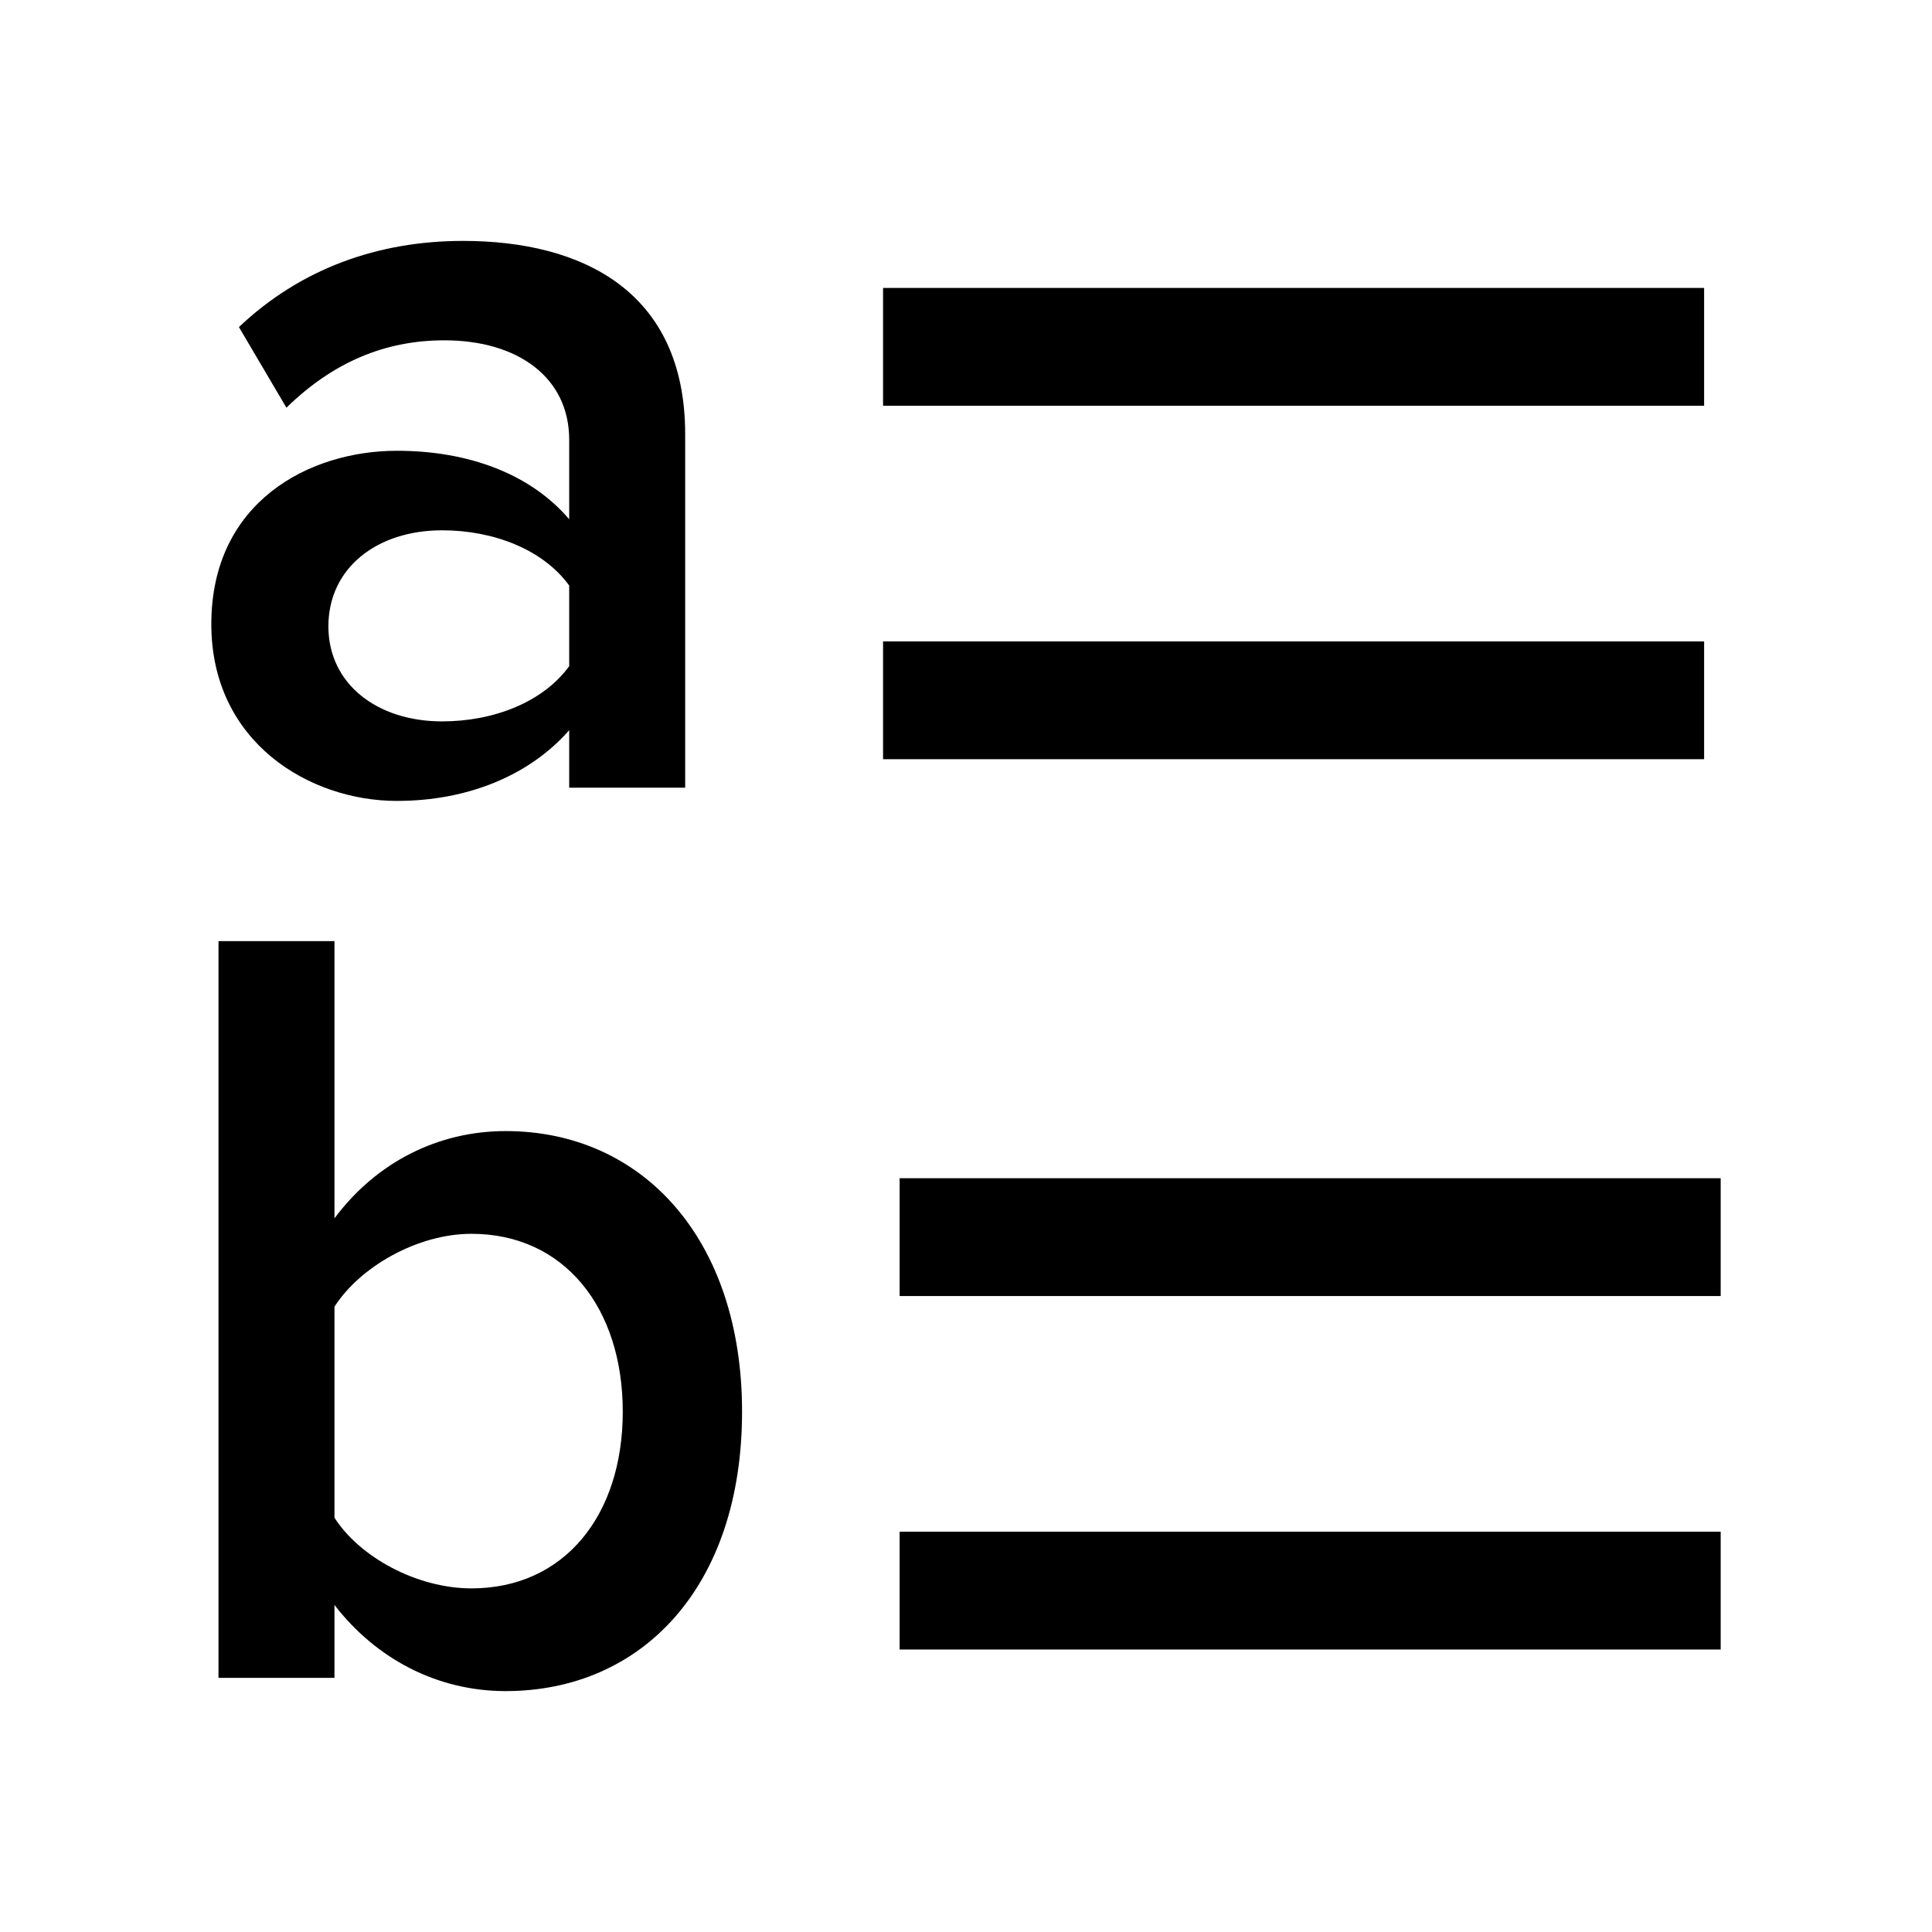 <svg xmlns="http://www.w3.org/2000/svg" width="512" height="512" viewBox="0 0 512 512">
  <path d="M234.021,169.978h217.588v31.223h-217.588v-31.223h0ZM234.021,76.308h217.588v31.223h-217.588v-31.223h0ZM150.842,193.517c-10.538,12.002-26.93,18.734-45.664,18.734-23.125,0-49.177-15.514-49.177-46.835,0-32.493,26.052-45.957,49.177-45.957,19.027,0,35.419,6.147,45.664,18.149v-21.076c0-16.392-13.465-26.345-33.077-26.345-15.807,0-29.565,5.854-41.86,17.856l-12.587-21.369c16.393-15.514,36.883-22.832,59.422-22.832,31.321,0,58.837,13.173,58.837,51.227v93.671h-30.736v-15.222h0ZM150.842,155.171c-7.025-9.66-20.198-14.636-33.663-14.636-17.271,0-30.15,9.953-30.15,25.466,0,15.222,12.88,25.175,30.15,25.175,13.465,0,26.638-4.977,33.663-14.636v-21.369ZM238.411,405.909h217.588v31.223h-217.588v-31.223ZM238.411,312.239h217.588v31.223h-217.588v-31.223ZM57.903,249.401h30.735v73.473c11.124-14.929,27.516-23.126,45.372-23.126,36.298,0,62.642,28.687,62.642,74.352,0,46.542-26.638,74.058-62.642,74.058-18.441,0-34.541-8.782-45.372-22.831v19.319h-30.735v-195.245h0ZM124.935,420.936c24.589,0,40.103-19.32,40.103-46.836s-15.514-47.128-40.103-47.128c-14.343,0-29.565,8.782-36.298,19.32v55.91c6.733,10.538,21.954,18.734,36.298,18.734h0Z"/>
</svg>